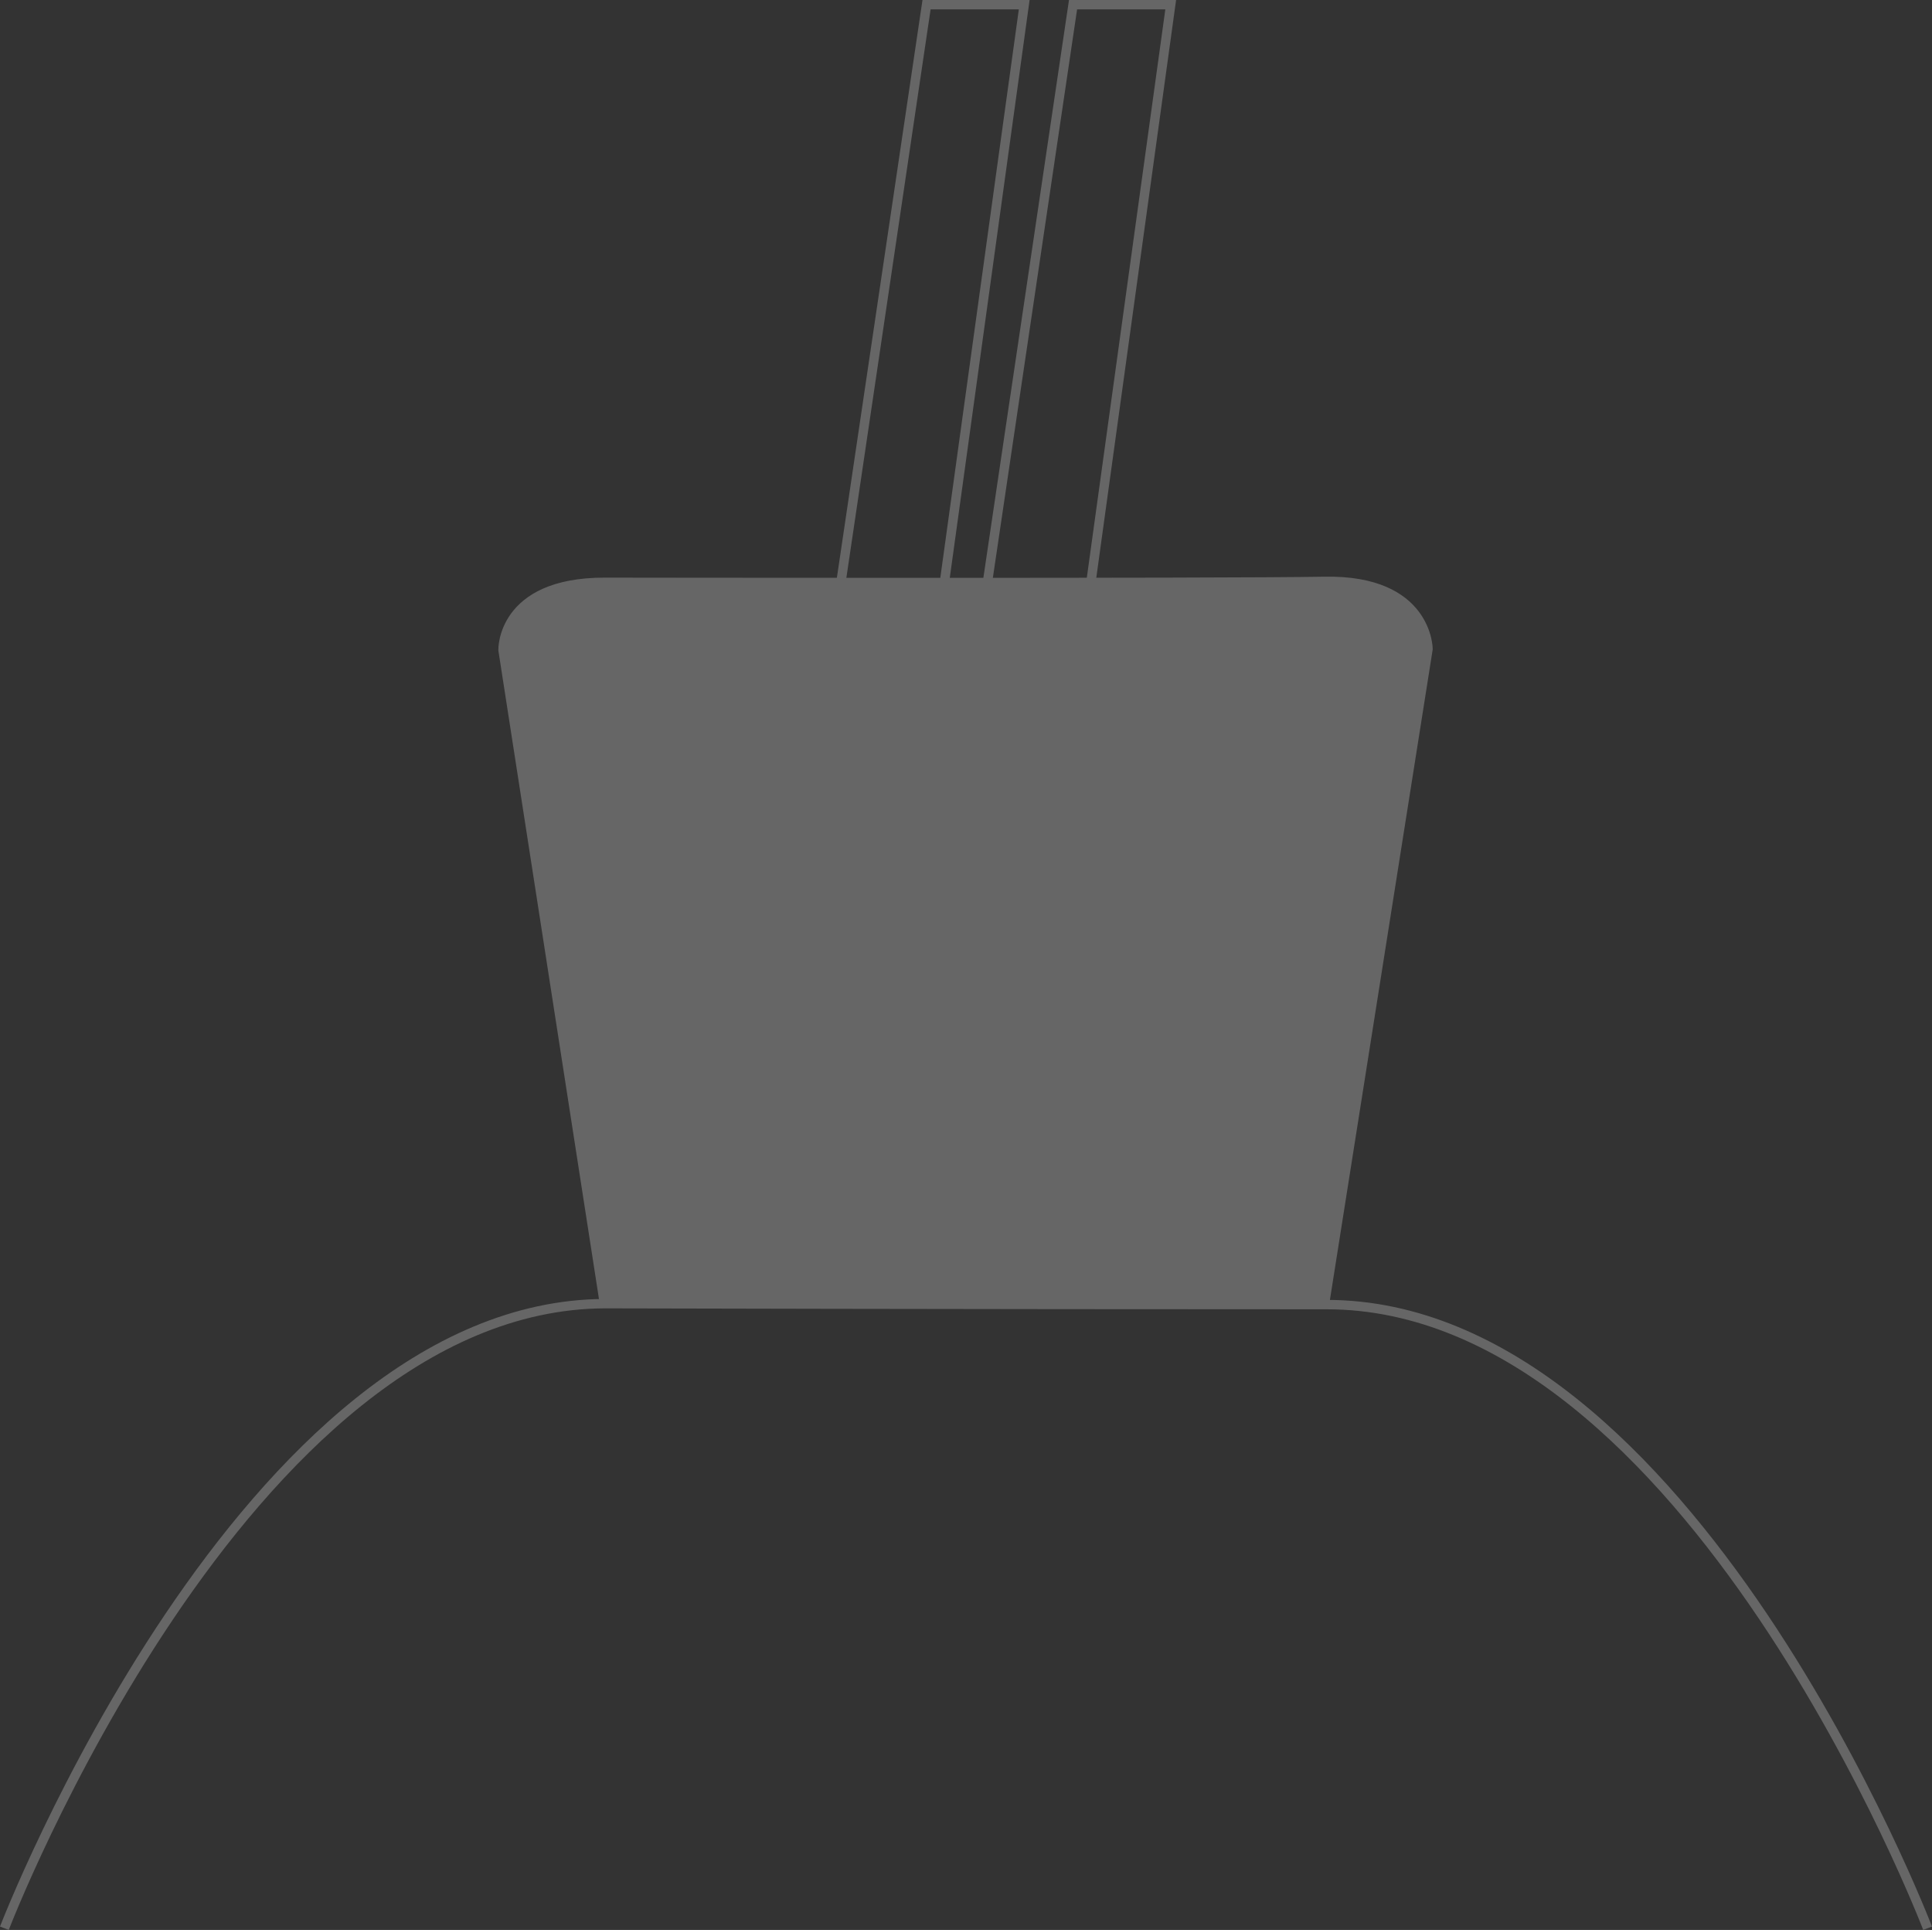 <svg xmlns="http://www.w3.org/2000/svg" viewBox="0 0 1028.67 1027.4"><rect x="0" y="0" width="1028.67" height="1027.4" fill="#333333" stroke="none"/><defs><style>.cls-1{fill:#fff;stroke:#000;}.cls-1,.cls-3,.cls-4{stroke-miterlimit:10;}.cls-2,.cls-3{fill:none;}.cls-3,.cls-4{stroke:#666;stroke-width:5px;}.cls-4{fill:#666;}</style></defs><title>configure_tap</title><g id="Livello_1" data-name="Livello 1"><path class="cls-1" d="M.5,1023.5" transform="translate(1.83 2)"/><path class="cls-2" d="M1,1023" transform="translate(1.83 2)"/><path class="cls-3" d="M1024.5,1024.5s-127-332-320-332S320,692,320,692C128,693,.5,1024.5.5,1024.5" transform="translate(1.83 2)"/></g><g id="Livello_3" data-name="Livello 3"><polyline class="cls-3" points="447.83 309.48 493.33 2.5 545.33 2.5 502.83 310.12"/><polyline class="cls-3" points="525.83 309.48 571.33 2.5 623.33 2.5 580.83 310.12"/></g><g id="Livello_2" data-name="Livello 2"><path class="cls-2" d="M320,692" transform="translate(1.83 2)"/><path class="cls-4" d="M703.5,691.5l55-348s0-37-55-36S320,308,320,308c-55,0-54,36-54,36l54,348" transform="translate(1.83 2)"/></g></svg>